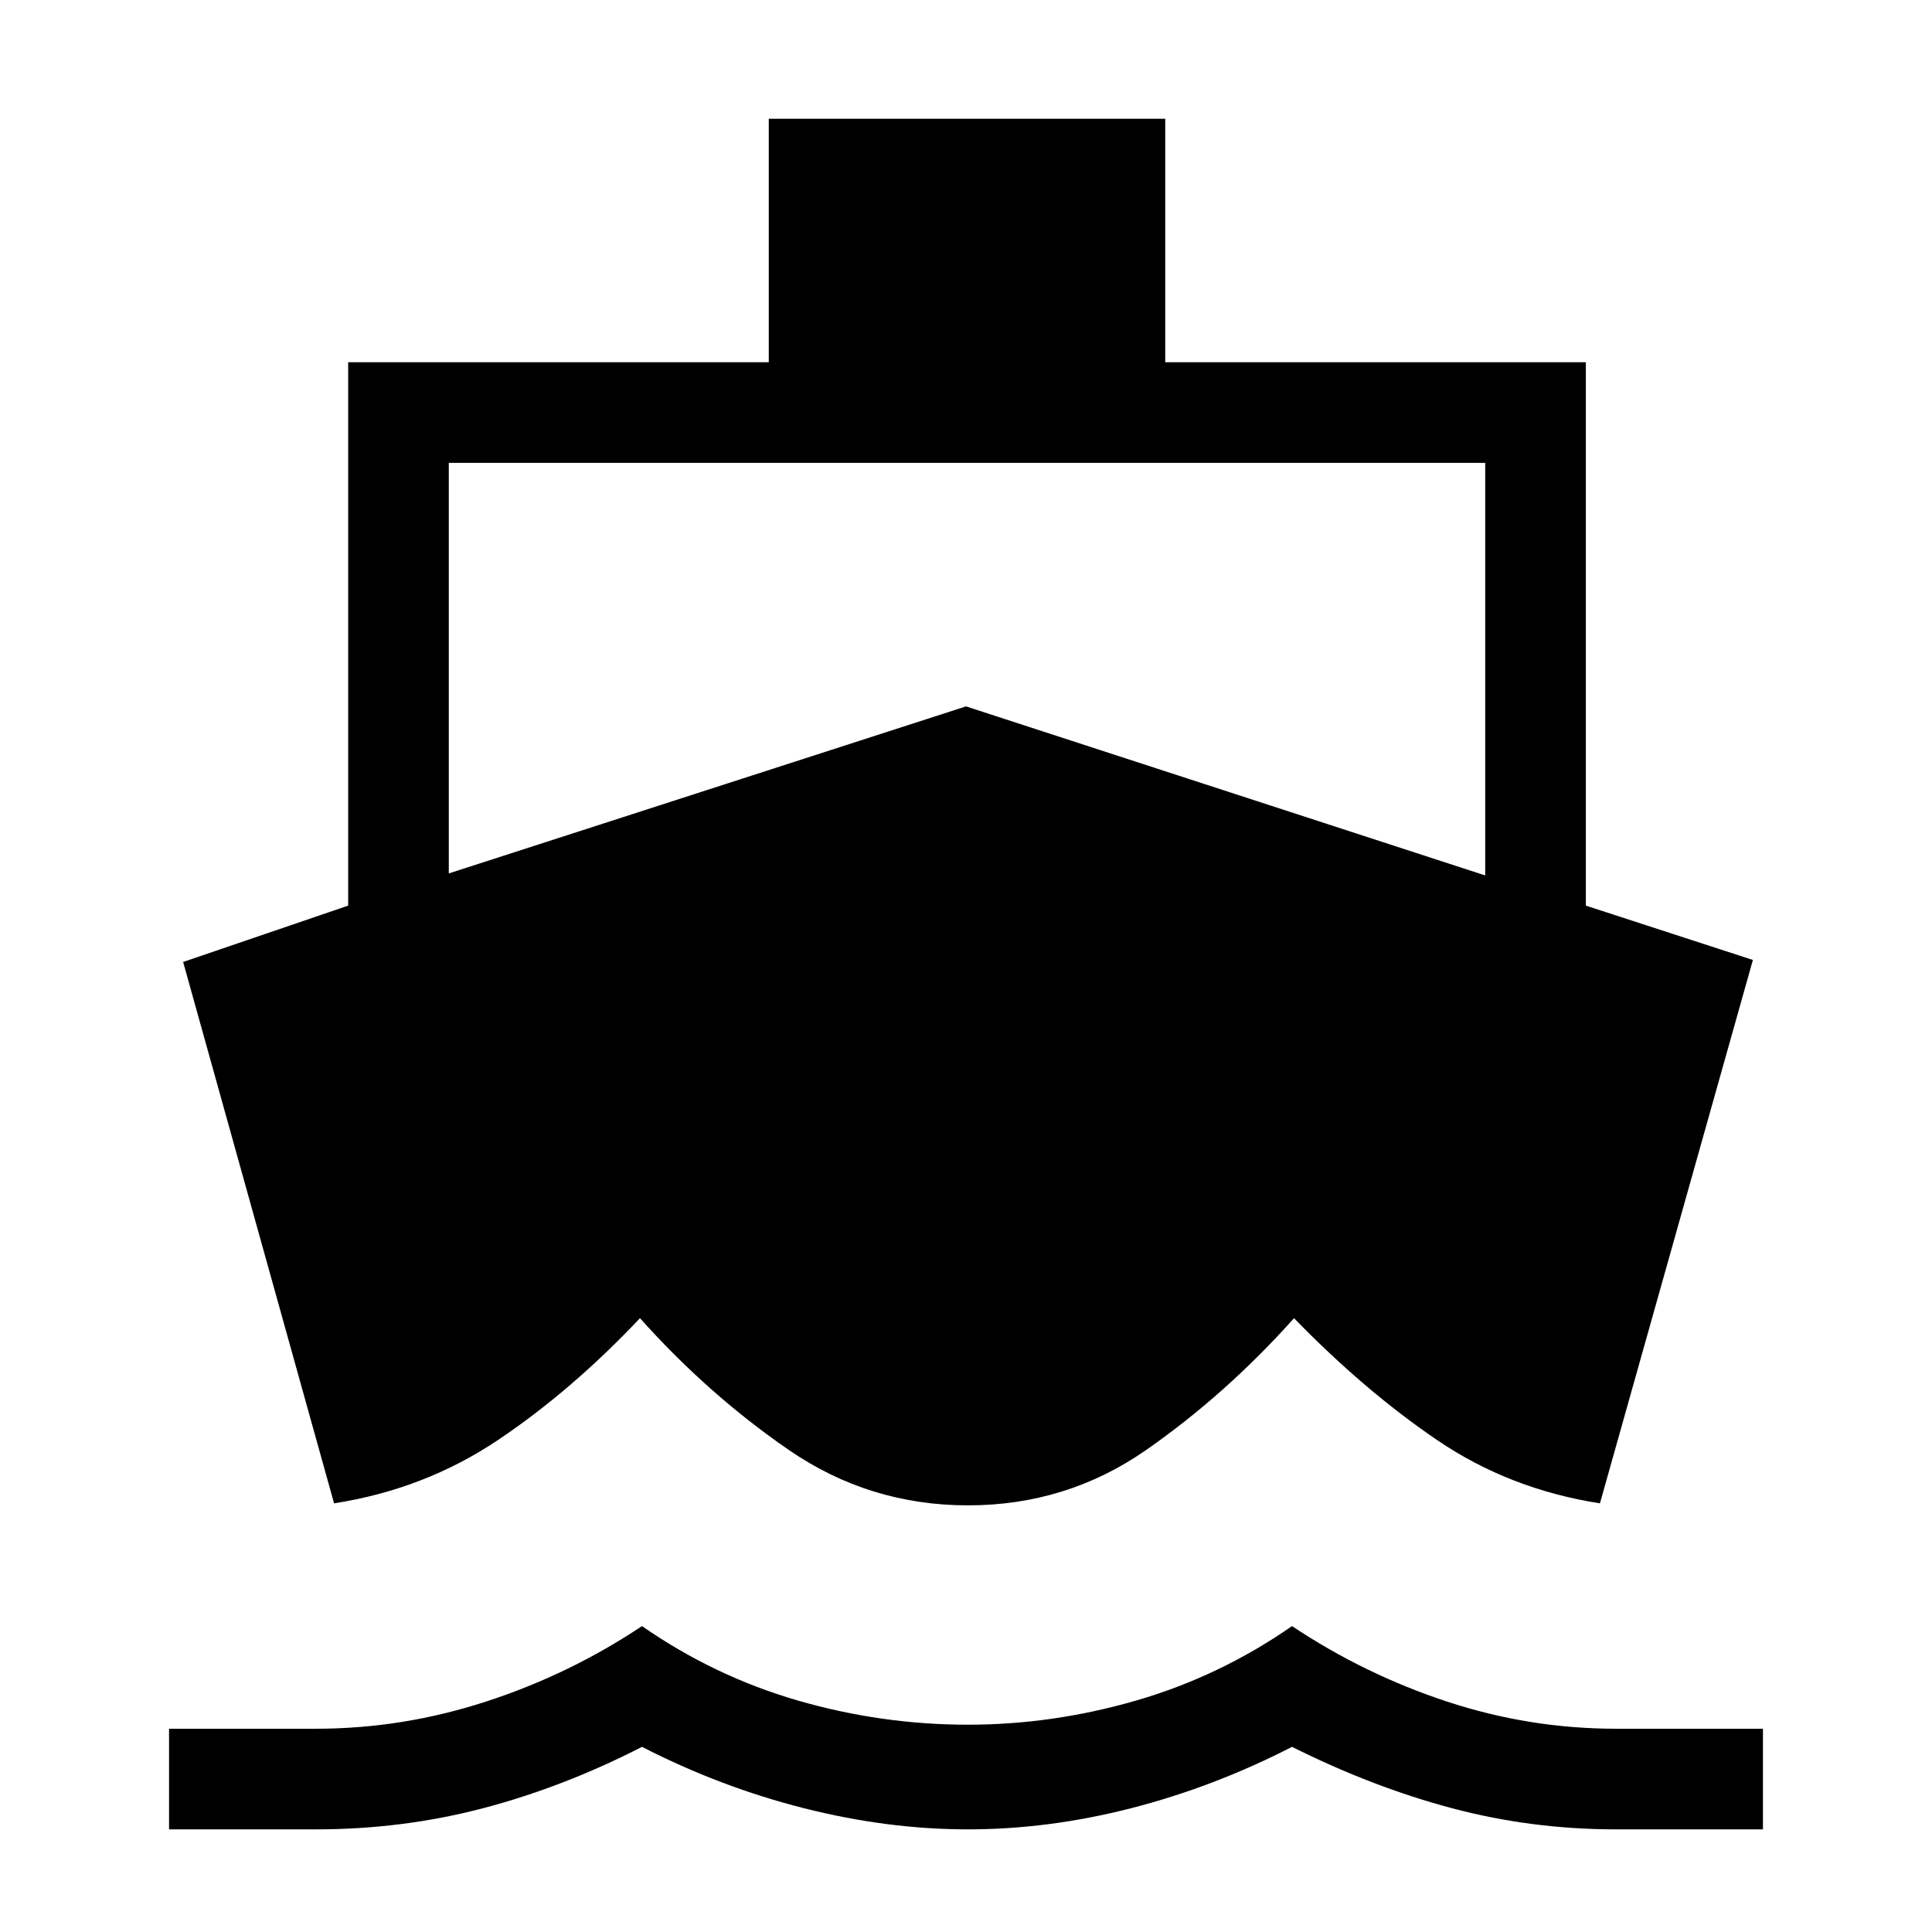 <svg xmlns="http://www.w3.org/2000/svg" height="48" width="48"><path d="M8.3 37.35 4.55 23.9 8.65 22.5V9H19.1V2.95H28.95V9H39.4V22.5L43.55 23.85L39.75 37.35Q37.5 37 35.7 35.775Q33.9 34.55 32.15 32.75Q30.45 34.65 28.475 36.025Q26.5 37.4 24.05 37.4Q21.6 37.4 19.6 36.025Q17.6 34.65 15.9 32.75Q14.2 34.55 12.375 35.775Q10.55 37 8.3 37.35ZM4.2 45.45V42.95H7.85Q10 42.95 12.075 42.275Q14.15 41.6 15.95 40.4Q17.75 41.65 19.825 42.25Q21.9 42.85 24.05 42.85Q26.15 42.85 28.225 42.25Q30.3 41.65 32.1 40.4Q33.9 41.6 35.95 42.275Q38 42.95 40.15 42.95H43.8V45.45H40.15Q38.05 45.45 36.075 44.925Q34.1 44.4 32.1 43.4Q30.15 44.4 28.1 44.925Q26.05 45.45 24.05 45.45Q22.05 45.45 19.975 44.925Q17.9 44.4 15.95 43.4Q14 44.4 12 44.925Q10 45.45 7.85 45.45ZM11.15 21.7 24 17.55 36.9 21.75V11.5H11.15Z"/></svg>